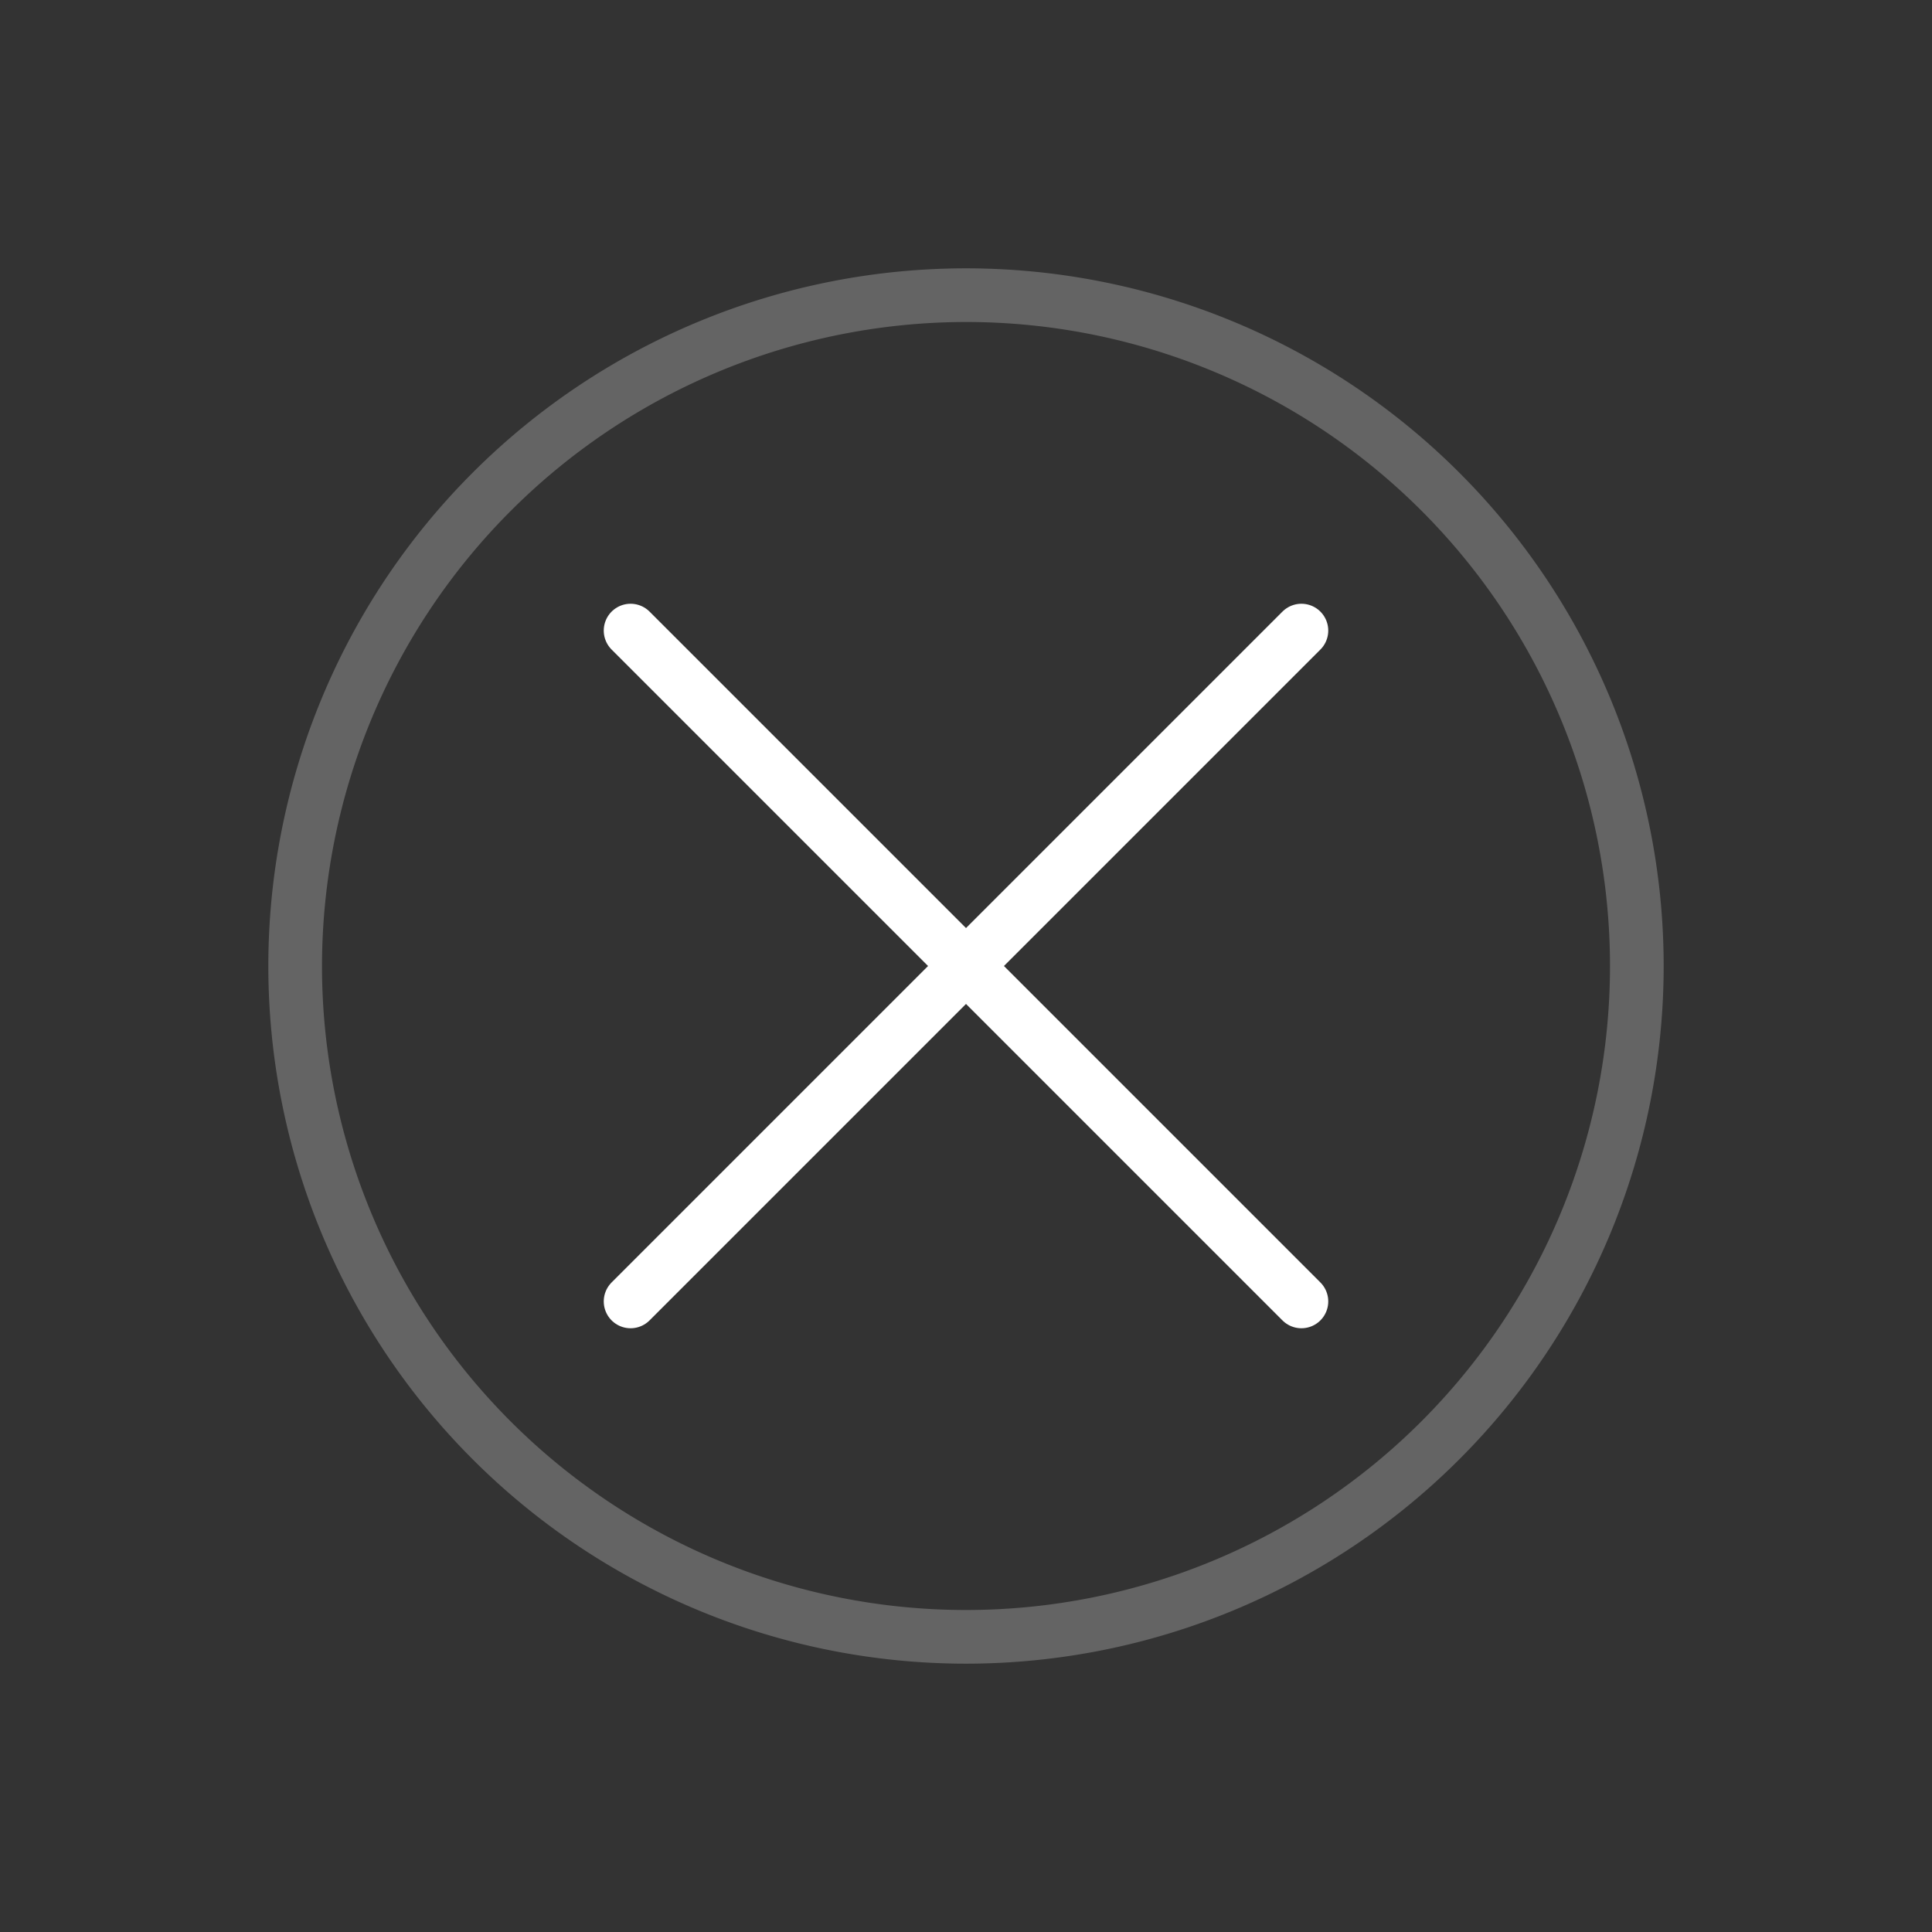 <svg xmlns="http://www.w3.org/2000/svg" viewBox="0 0 144 144"><rect x="0" y="0" width="144" height="144" fill="#333333" stroke="none"/><defs><style>.cls-1,.cls-4{fill:none;}.cls-2{opacity:0.24;}.cls-3{fill:#fff;}.cls-4{stroke:#fff;stroke-linecap:round;stroke-linejoin:round;stroke-width:4px;}</style></defs><title>cancel_l</title><g id="Layer_2" data-name="Layer 2"><g id="Icon"><rect class="cls-1" width="144" height="144"/><g class="cls-2"><path class="cls-3" d="M72,24A48,48,0,1,1,24,72,48.05,48.05,0,0,1,72,24m0-4a52,52,0,1,0,52,52A52,52,0,0,0,72,20Z"/></g><line class="cls-4" x1="47" y1="47" x2="97" y2="97"/><line class="cls-4" x1="47" y1="97" x2="97" y2="47"/></g></g></svg>